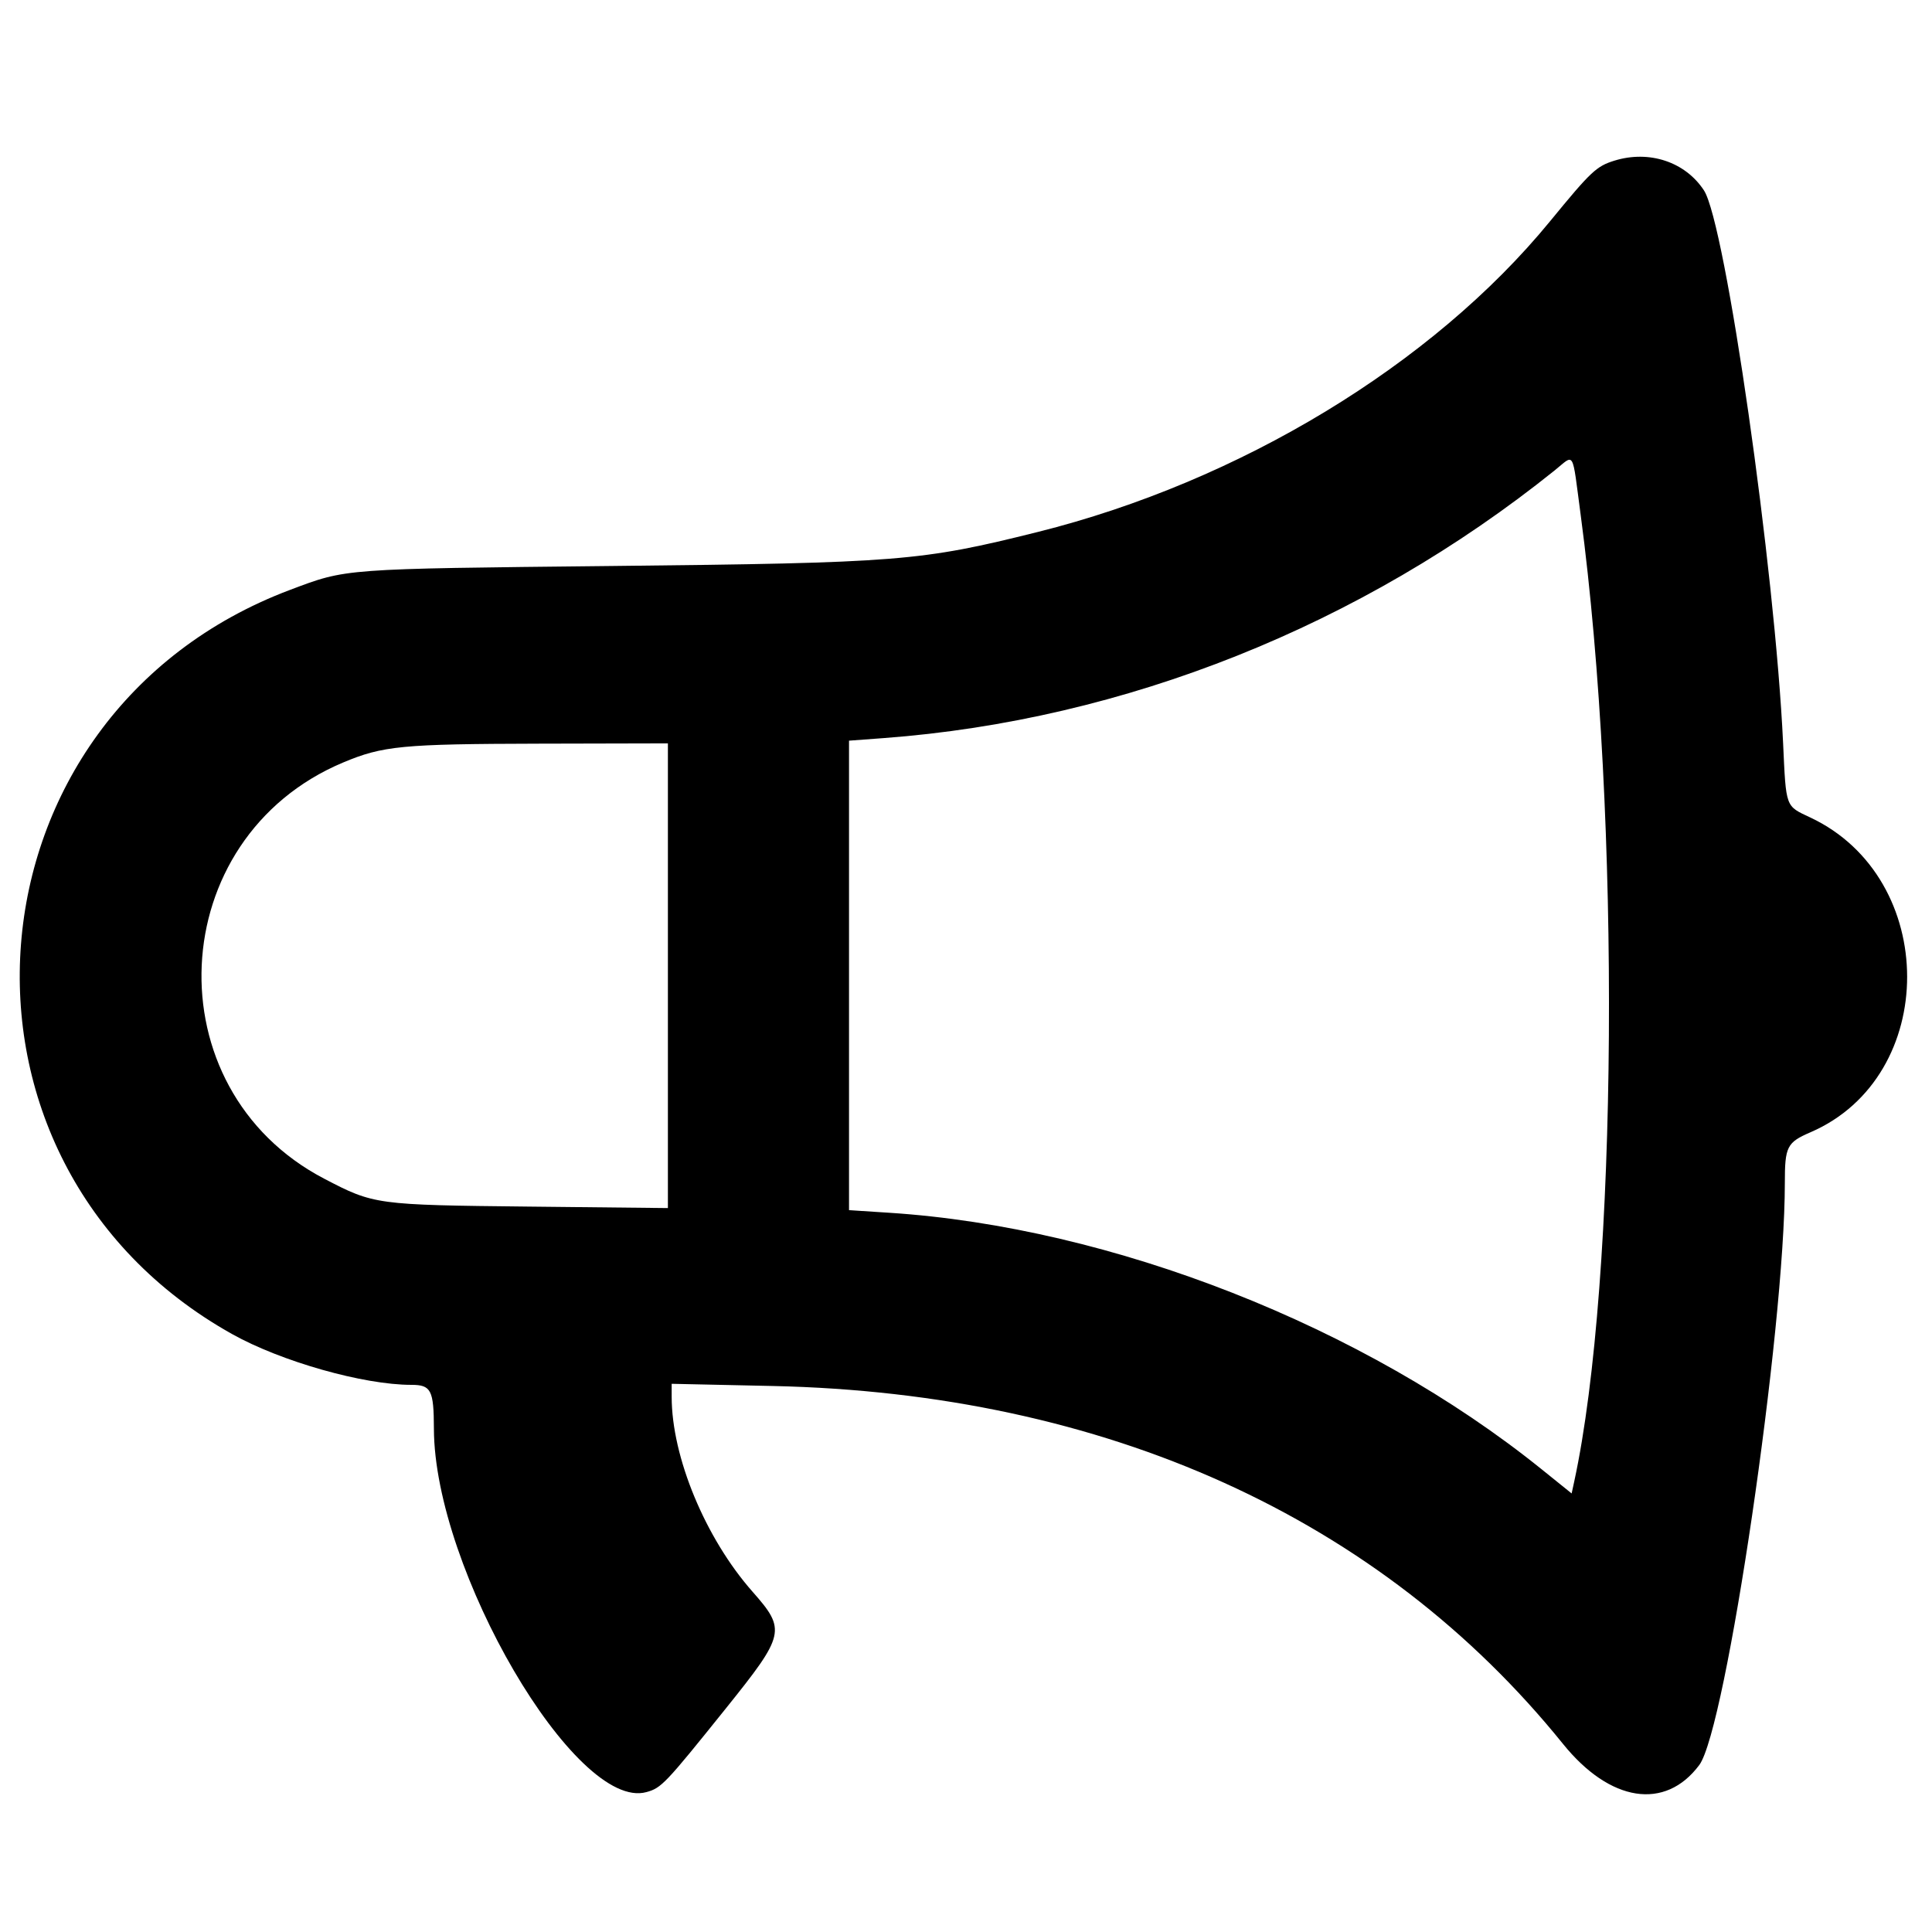 <svg id="svg" xmlns="http://www.w3.org/2000/svg" xmlns:xlink="http://www.w3.org/1999/xlink" width="400" height="400" viewBox="0, 0, 400,400"><g id="svgg"><path id="path0" d="M334.274 33.254 C 330.515 34.411,329.419 35.442,320.881 45.859 C 296.590 75.492,256.664 99.697,214.844 110.143 C 190.616 116.194,186.170 116.549,126.563 117.184 C 70.673 117.779,71.839 117.693,60.071 122.122 C -8.616 147.978,-15.831 240.478,48.052 276.204 C 58.224 281.892,75.256 286.719,85.156 286.719 C 89.263 286.719,89.814 287.787,89.835 295.796 C 89.913 324.976,119.209 375.074,133.833 371.036 C 136.943 370.177,137.705 369.375,150.279 353.714 C 162.575 338.398,162.790 337.459,155.803 329.542 C 146.041 318.480,139.063 301.664,139.063 289.201 L 139.062 286.501 159.961 286.955 C 228.891 288.450,285.815 314.228,323.604 361.060 C 333.339 373.124,344.748 374.894,351.811 365.437 C 357.363 358.004,369.531 275.269,369.531 244.958 C 369.531 237.368,369.950 236.540,374.869 234.413 C 401.540 222.879,401.506 181.807,374.815 169.259 C 369.605 166.809,369.799 167.339,369.174 153.906 C 367.493 117.808,357.244 46.226,352.781 39.414 C 348.915 33.515,341.472 31.037,334.274 33.254 M327.270 106.670 C 335.594 169.066,334.947 265.187,325.923 306.750 L 325.391 309.203 319.141 304.168 C 282.447 274.603,230.214 254.070,184.119 251.090 L 175.781 250.551 175.781 201.950 L 175.781 153.349 183.008 152.811 C 232.810 149.100,281.841 129.537,321.850 97.413 C 326.106 93.996,325.424 92.831,327.270 106.670 M138.281 202.012 L 138.281 250.118 109.570 249.813 C 77.828 249.476,77.426 249.421,67.108 244.029 C 31.486 225.416,33.843 173.503,71.019 157.877 C 79.252 154.417,83.220 154.034,111.523 153.968 L 138.281 153.906 138.281 202.012 " stroke="none" fill="#000000" fill-rule="evenodd"></path></g></svg>